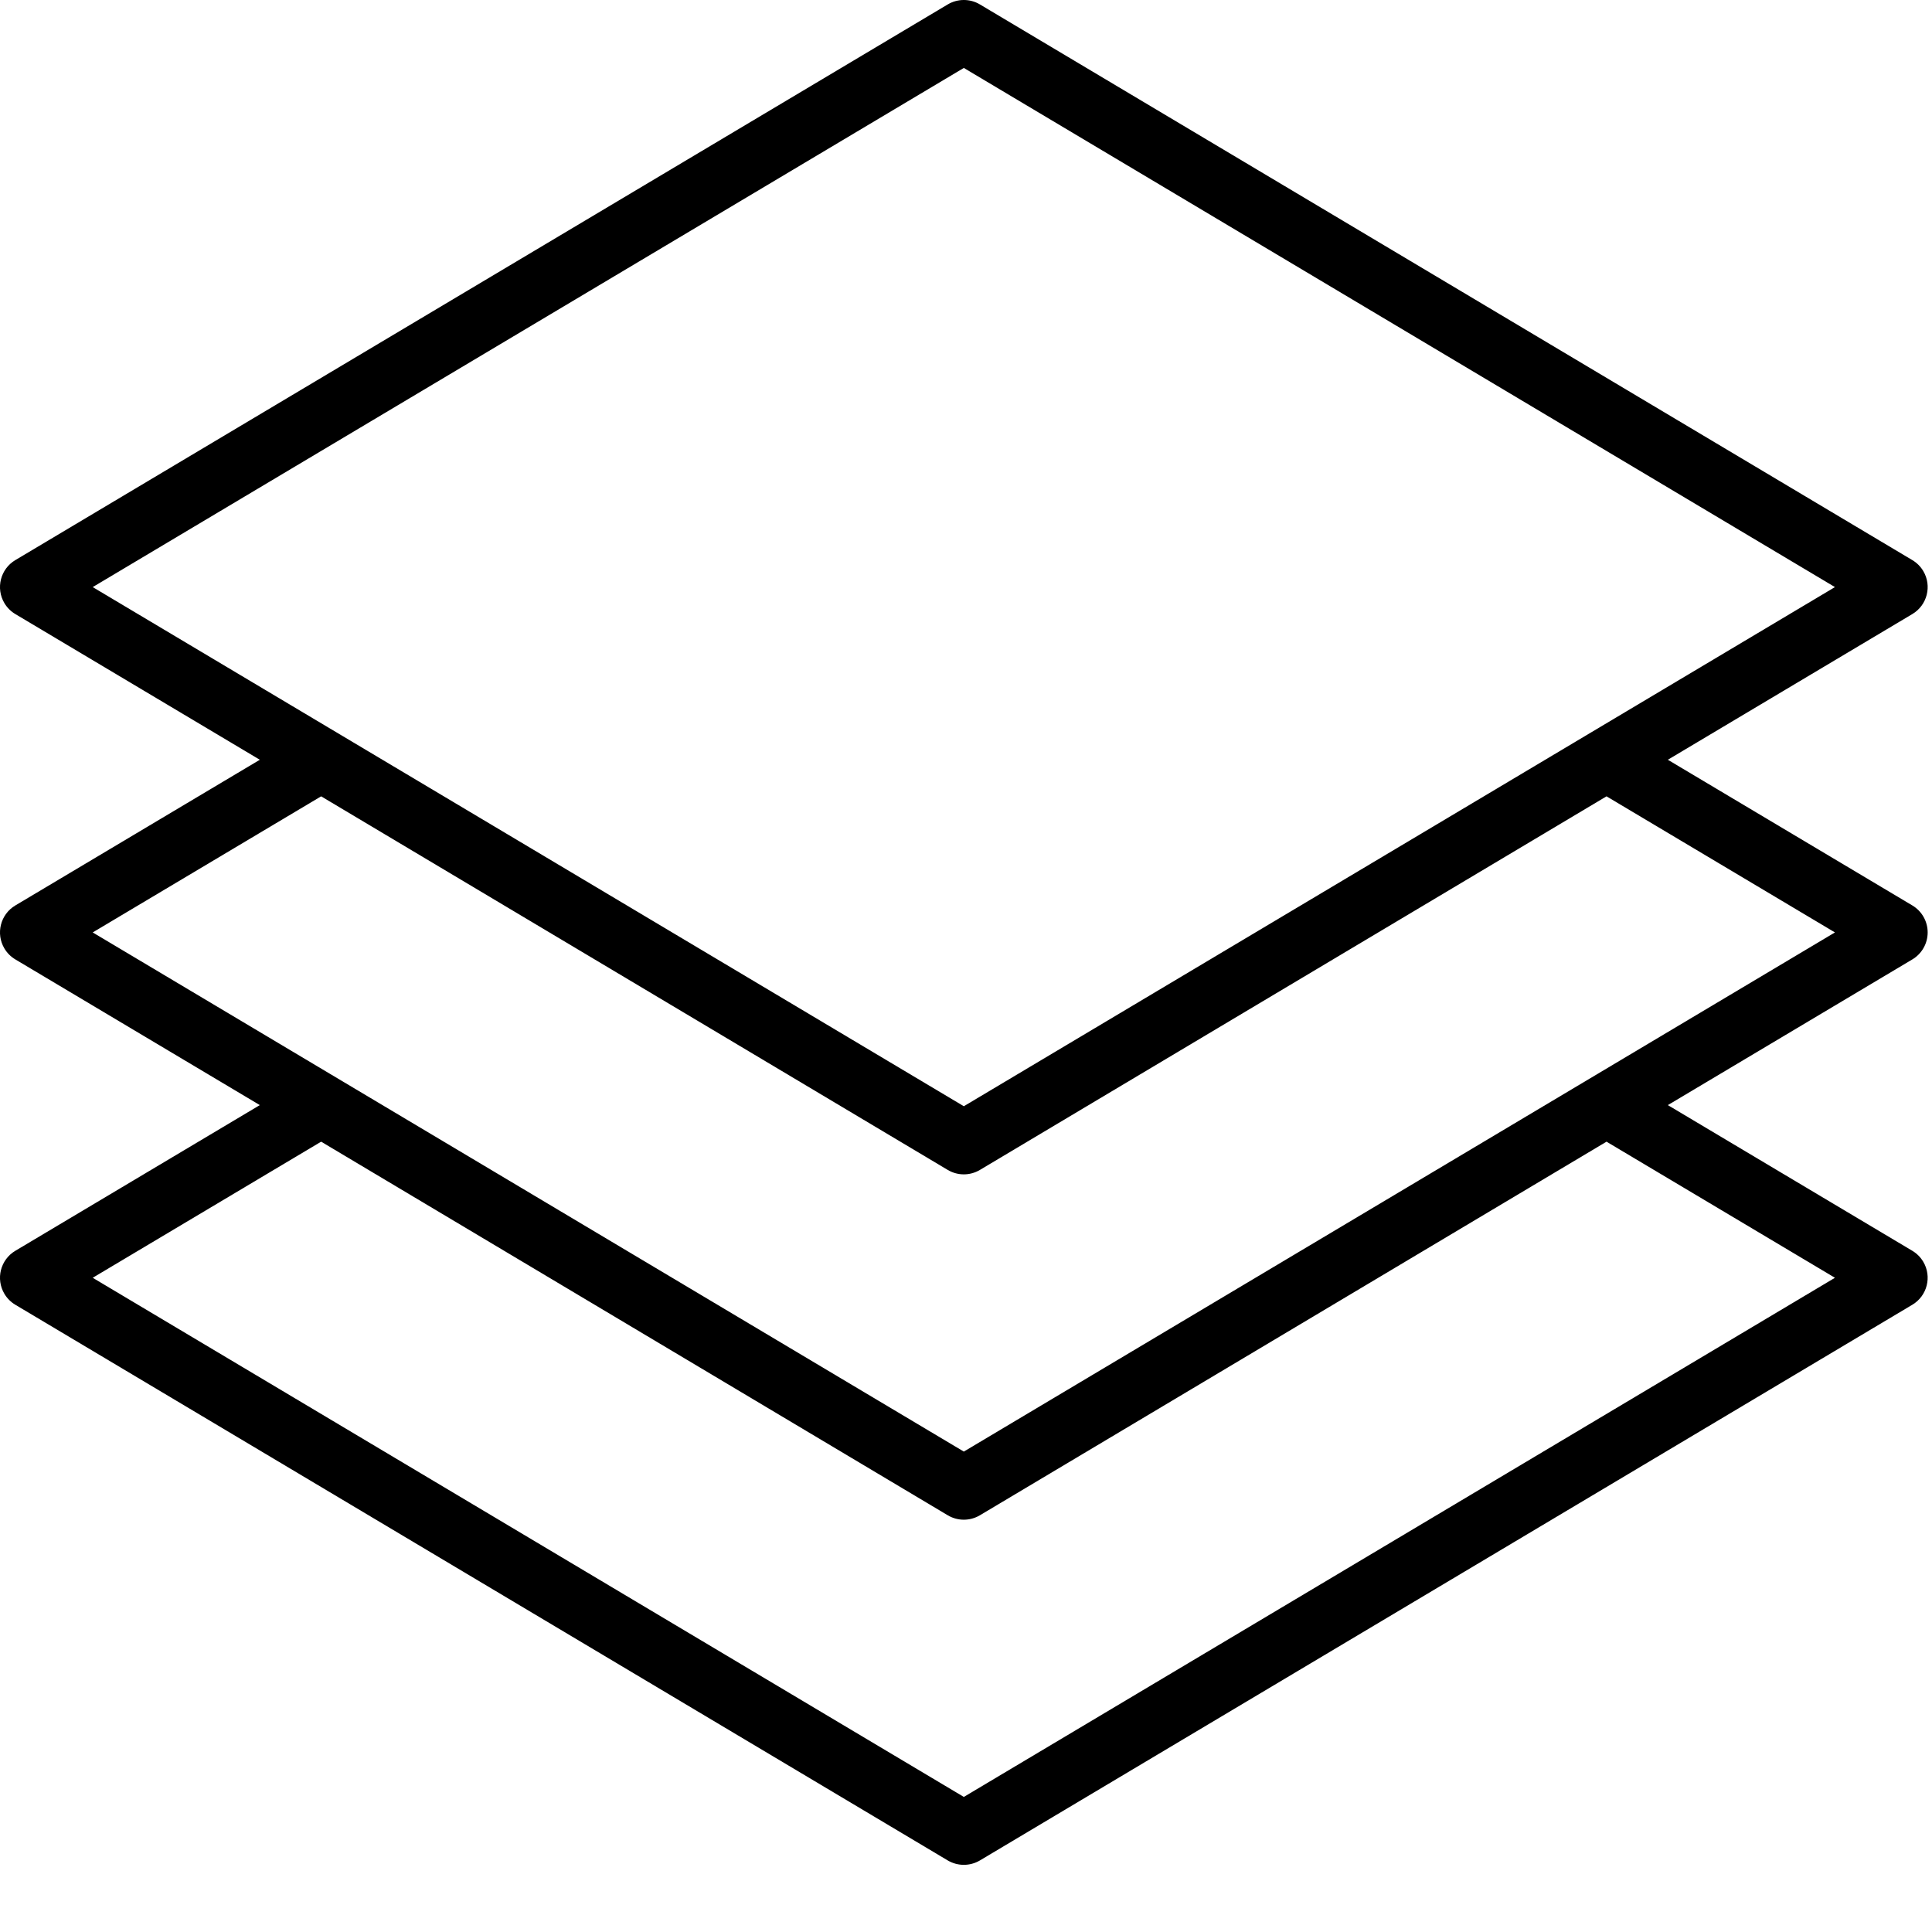 <?xml version="1.0" encoding="UTF-8" standalone="no"?>
<svg
   xmlns:dc="http://purl.org/dc/elements/1.1/"
   xmlns:cc="http://creativecommons.org/ns#"
   xmlns:rdf="http://www.w3.org/1999/02/22-rdf-syntax-ns#"
   xmlns:svg="http://www.w3.org/2000/svg"
   xmlns="http://www.w3.org/2000/svg"
   xmlns:sodipodi="http://sodipodi.sourceforge.net/DTD/sodipodi-0.dtd"
   xmlns:inkscape="http://www.inkscape.org/namespaces/inkscape"
   inkscape:version="1.0 (4035a4fb49, 2020-05-01)"
   height="128"
   width="128"
   sodipodi:docname="layer128.svg"
   xml:space="preserve"
   viewBox="0 0 128 128"
   y="0px"
   x="0px"
   id="Capa_1"
   version="1.1"><defs
   id="defs41" /><sodipodi:namedview
   inkscape:current-layer="Capa_1"
   inkscape:cy="83.793453"
   inkscape:cx="144.47147"
   inkscape:zoom="1.7304454"
   showgrid="false"
   id="namedview39"
   inkscape:window-height="480"
   inkscape:window-width="640"
   inkscape:pageshadow="2"
   inkscape:pageopacity="0"
   guidetolerance="10"
   gridtolerance="10"
   objecttolerance="10"
   borderopacity="1"
   bordercolor="#666666"
   pagecolor="#ffffff" />
<g
   id="g6">
	<g
   id="g4">
		<path
   style="stroke-width:0.26"
   id="path2"
   d="m 126.698,82.869 -16.199,-9.653 16.199,-9.653 c 0.629,-0.375 1.015,-1.054 1.015,-1.787 0,-0.733 -0.386,-1.412 -1.015,-1.787 l -16.199,-9.653 16.199,-9.653 c 0.987,-0.588 1.31,-1.865 0.722,-2.852 -0.177,-0.297 -0.425,-0.545 -0.722,-0.722 L 64.921,0.293 c -0.656,-0.391 -1.474,-0.391 -2.13,0 L 1.015,37.109 c -0.987,0.588 -1.31,1.865 -0.722,2.852 0.177,0.297 0.425,0.545 0.722,0.722 L 17.214,50.336 1.015,59.989 c -0.987,0.588 -1.31,1.865 -0.722,2.852 0.177,0.297 0.425,0.545 0.722,0.722 L 17.214,73.216 1.015,82.869 c -0.987,0.588 -1.31,1.865 -0.722,2.852 0.177,0.297 0.425,0.545 0.722,0.722 L 62.791,123.259 c 0.657,0.388 1.473,0.388 2.13,0 L 126.697,86.443 c 0.987,-0.588 1.31,-1.865 0.722,-2.852 -0.177,-0.297 -0.425,-0.545 -0.722,-0.722 z M 6.142,38.896 63.856,4.501 121.57,38.896 63.856,73.291 Z m 0,22.88 15.134,-9.017 41.515,24.752 c 0.656,0.391 1.474,0.391 2.13,0 L 106.436,52.759 121.57,61.776 63.856,96.171 Z M 63.856,119.051 6.142,84.656 21.276,75.639 62.791,100.391 c 0.656,0.391 1.474,0.391 2.13,0 l 41.515,-24.752 15.134,9.017 z" />
	</g>
</g>















</svg>
